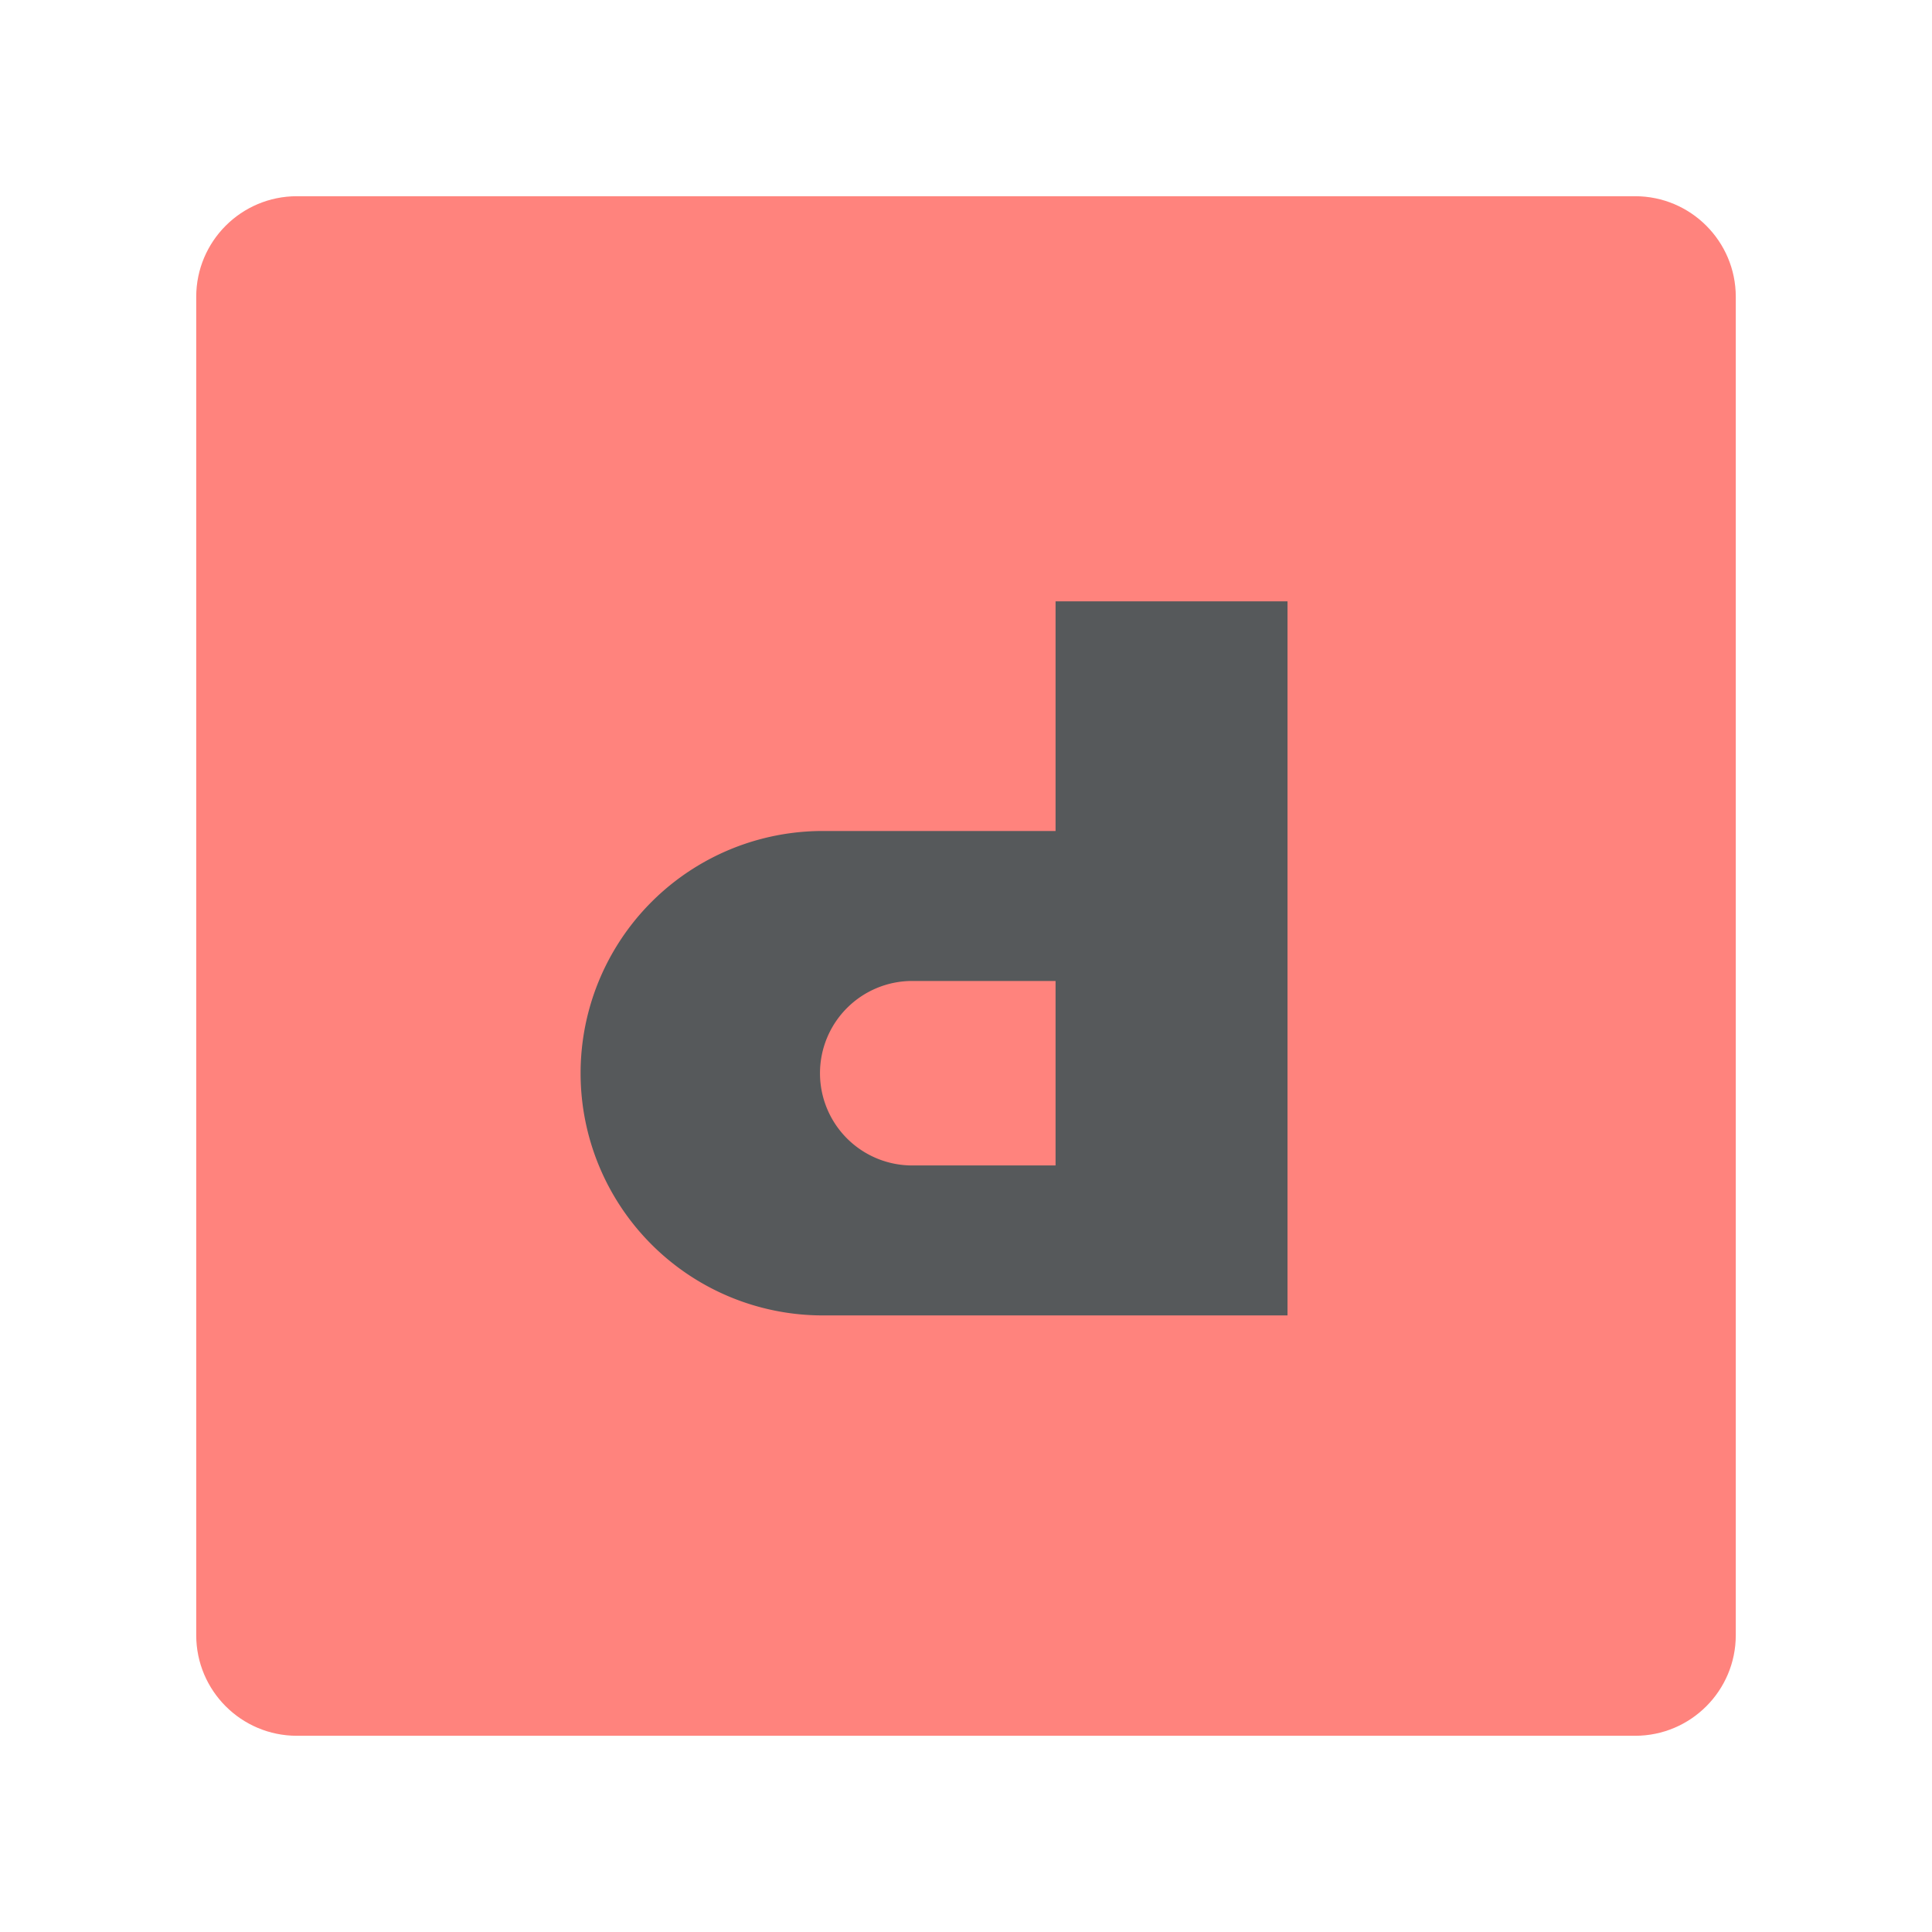 <?xml version="1.0" encoding="UTF-8" standalone="no"?>
<svg
   xml:space="preserve"
   style="fill-rule:evenodd;clip-rule:evenodd;stroke-linejoin:round;stroke-miterlimit:2"
   viewBox="0 0 192 192"
   version="1.1"
   id="svg6"
   sodipodi:docname="depop.svg"
   inkscape:version="1.2.2 (b0a8486541, 2022-12-01)"
   inkscape:export-filename="depop.png"
   inkscape:export-xdpi="96"
   inkscape:export-ydpi="96"
   xmlns:inkscape="http://www.inkscape.org/namespaces/inkscape"
   xmlns:sodipodi="http://sodipodi.sourceforge.net/DTD/sodipodi-0.dtd"
   xmlns="http://www.w3.org/2000/svg"
   xmlns:svg="http://www.w3.org/2000/svg"><defs
     id="defs10" /><sodipodi:namedview
     id="namedview8"
     pagecolor="#505050"
     bordercolor="#eeeeee"
     borderopacity="1"
     inkscape:showpageshadow="0"
     inkscape:pageopacity="0"
     inkscape:pagecheckerboard="0"
     inkscape:deskcolor="#d1d1d1"
     showgrid="false"
     inkscape:zoom="1.2291667"
     inkscape:cx="98.033896"
     inkscape:cy="97.220336"
     inkscape:window-width="1884"
     inkscape:window-height="1055"
     inkscape:window-x="36"
     inkscape:window-y="0"
     inkscape:window-maximized="1"
     inkscape:current-layer="svg6" /><path
     d="M164.5 21.5c0-5.519-4.481-10-10-10h-133c-5.519 0-10 4.481-10 10v133c0 5.519 4.481 10 10 10h133c5.519 0 10-4.481 10-10v-133Z"
     style="fill:#ff837d"
     transform="translate(8 8)"
     id="path2" /><path
     d="M78.508 141.21a31.18 31.18 0 0 1-31.178-31.178v-.004A31.177 31.177 0 0 1 78.508 78.85h29.964V49.29h29.858v91.92H78.508Zm29.964-43.054H90.021a11.877 11.877 0 0 0-11.874 11.874v.001a11.874 11.874 0 0 0 11.874 11.874h18.451V98.156Z"
     style="fill:#56595b"
     transform="matrix(.772 0 0 .772 21.16 21.711)"
     id="path4" /></svg>
